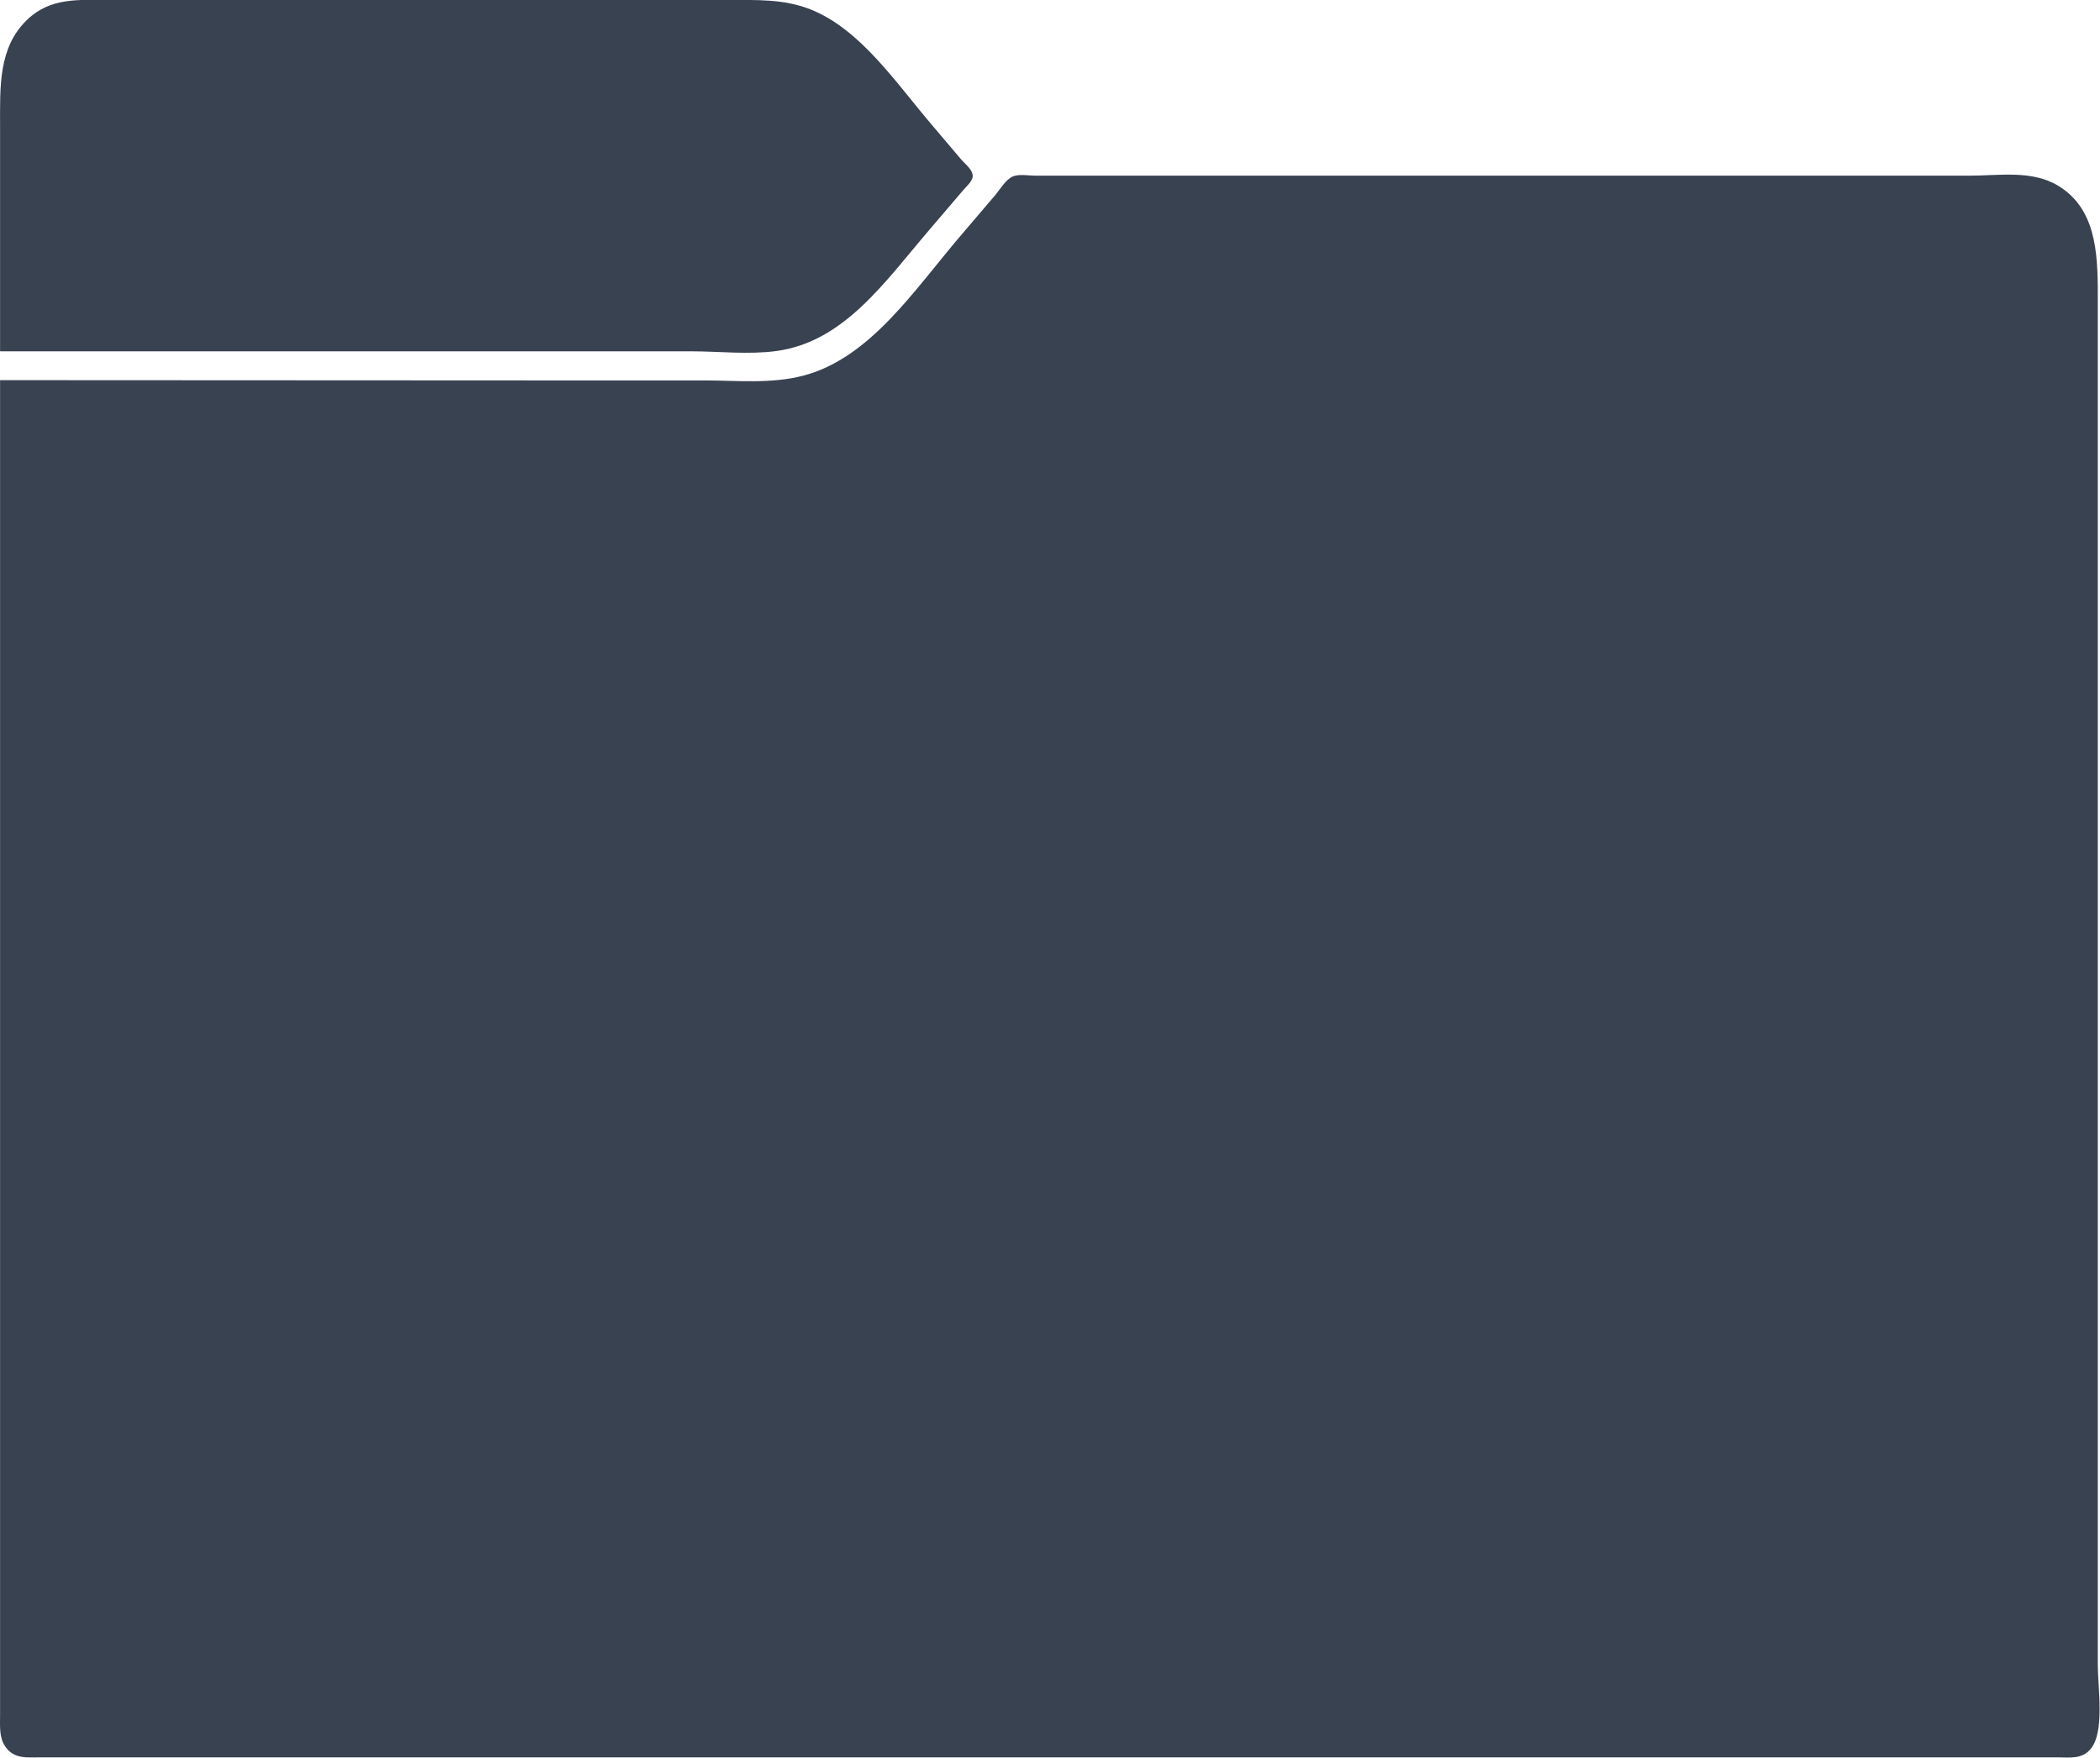 <?xml version="1.0" encoding="UTF-8" standalone="no"?>
<!-- Created with Inkscape (http://www.inkscape.org/) -->

<svg
   width="30"
   height="25.111"
   viewBox="0 0 7.937 6.644"
   version="1.1"
   id="svg43077"
   xml:space="preserve"
   inkscape:version="1.2.2 (732a01da63, 2022-12-09)"
   sodipodi:docname="folder_icon.svg"
   xmlns:inkscape="http://www.inkscape.org/namespaces/inkscape"
   xmlns:sodipodi="http://sodipodi.sourceforge.net/DTD/sodipodi-0.dtd"
   xmlns="http://www.w3.org/2000/svg"
   xmlns:svg="http://www.w3.org/2000/svg"><sodipodi:namedview
     id="namedview43079"
     pagecolor="#ffffff"
     bordercolor="#999999"
     borderopacity="1"
     inkscape:showpageshadow="0"
     inkscape:pageopacity="0"
     inkscape:pagecheckerboard="0"
     inkscape:deskcolor="#d1d1d1"
     inkscape:document-units="px"
     showgrid="false"
     inkscape:zoom="3.9999998"
     inkscape:cx="18.250001"
     inkscape:cy="-17.500001"
     inkscape:window-width="1920"
     inkscape:window-height="1017"
     inkscape:window-x="-8"
     inkscape:window-y="-8"
     inkscape:window-maximized="1"
     inkscape:current-layer="layer1" /><defs
     id="defs43074"><filter
       id="mask-powermask-path-effect8147_inverse"
       inkscape:label="filtermask-powermask-path-effect8147"
       style="color-interpolation-filters:sRGB"
       height="100"
       width="100"
       x="-50"
       y="-50"><feColorMatrix
         id="mask-powermask-path-effect8147_primitive1"
         values="1"
         type="saturate"
         result="fbSourceGraphic" /><feColorMatrix
         id="mask-powermask-path-effect8147_primitive2"
         values="-1 0 0 0 1 0 -1 0 0 1 0 0 -1 0 1 0 0 0 1 0 "
         in="fbSourceGraphic" /></filter><clipPath
       clipPathUnits="userSpaceOnUse"
       id="clipPath8341"><path
         style="fill:#008080;fill-opacity:1;stroke:#008080;stroke-width:0.265;stroke-linecap:butt;stroke-linejoin:miter;stroke-dasharray:none"
         d="m 1.471,6.02 5.153,-3.158 5.188,3.158 0.091,3.512 -10.387,-0.08 z"
         id="path8343" /></clipPath><clipPath
       clipPathUnits="userSpaceOnUse"
       id="clipPath8341-0"><path
         style="fill:#008080;fill-opacity:1;stroke:#008080;stroke-width:0.265;stroke-linecap:butt;stroke-linejoin:miter;stroke-dasharray:none"
         d="m 1.471,6.02 5.153,-3.158 5.188,3.158 0.091,3.512 -10.387,-0.08 z"
         id="path8343-8" /></clipPath></defs><g
     inkscape:label="Camada 1"
     inkscape:groupmode="layer"
     id="layer1"
     transform="translate(-121.116,-99.634)"><path
       style="fill:#394251;fill-opacity:1;stroke:none;stroke-width:0.005"
       d="m 121.116,100.962 h 1.965 0.646 c 0.106,0 0.218,0.013 0.323,-0.001 0.256,-0.035 0.408,-0.259 0.58,-0.46 l 0.128,-0.15 c 0.011,-0.013 0.038,-0.035 0.034,-0.057 -0.004,-0.022 -0.03,-0.042 -0.043,-0.057 l -0.106,-0.125 c -0.139,-0.162 -0.273,-0.367 -0.465,-0.443 -0.1,-0.039 -0.201,-0.035 -0.305,-0.035 h -0.389 -1.39 -0.571 c -0.108,0 -0.216,-0.011 -0.305,0.075 -0.109,0.105 -0.102,0.253 -0.102,0.402 v 0.851 m 0,0.109 v 3.82 0.981 0.244 c 0,0.042 -0.004,0.085 0.019,0.119 0.033,0.049 0.083,0.042 0.131,0.042 h 0.305 1.288 4.602 1.151 0.283 c 0.043,0 0.09,0.008 0.123,-0.032 0.054,-0.064 0.027,-0.232 0.027,-0.316 v -0.861 -3.451 -0.872 c 0,-0.164 -0.01,-0.324 -0.15,-0.409 -0.099,-0.06 -0.224,-0.038 -0.332,-0.038 h -0.659 -2.08 -0.615 -0.181 c -0.025,0 -0.06,-0.007 -0.084,0.003 -0.026,0.011 -0.047,0.047 -0.066,0.07 l -0.133,0.156 c -0.174,0.204 -0.341,0.461 -0.593,0.527 -0.122,0.032 -0.252,0.018 -0.376,0.018 h -0.633 z"
       id="path14280" /></g></svg>
